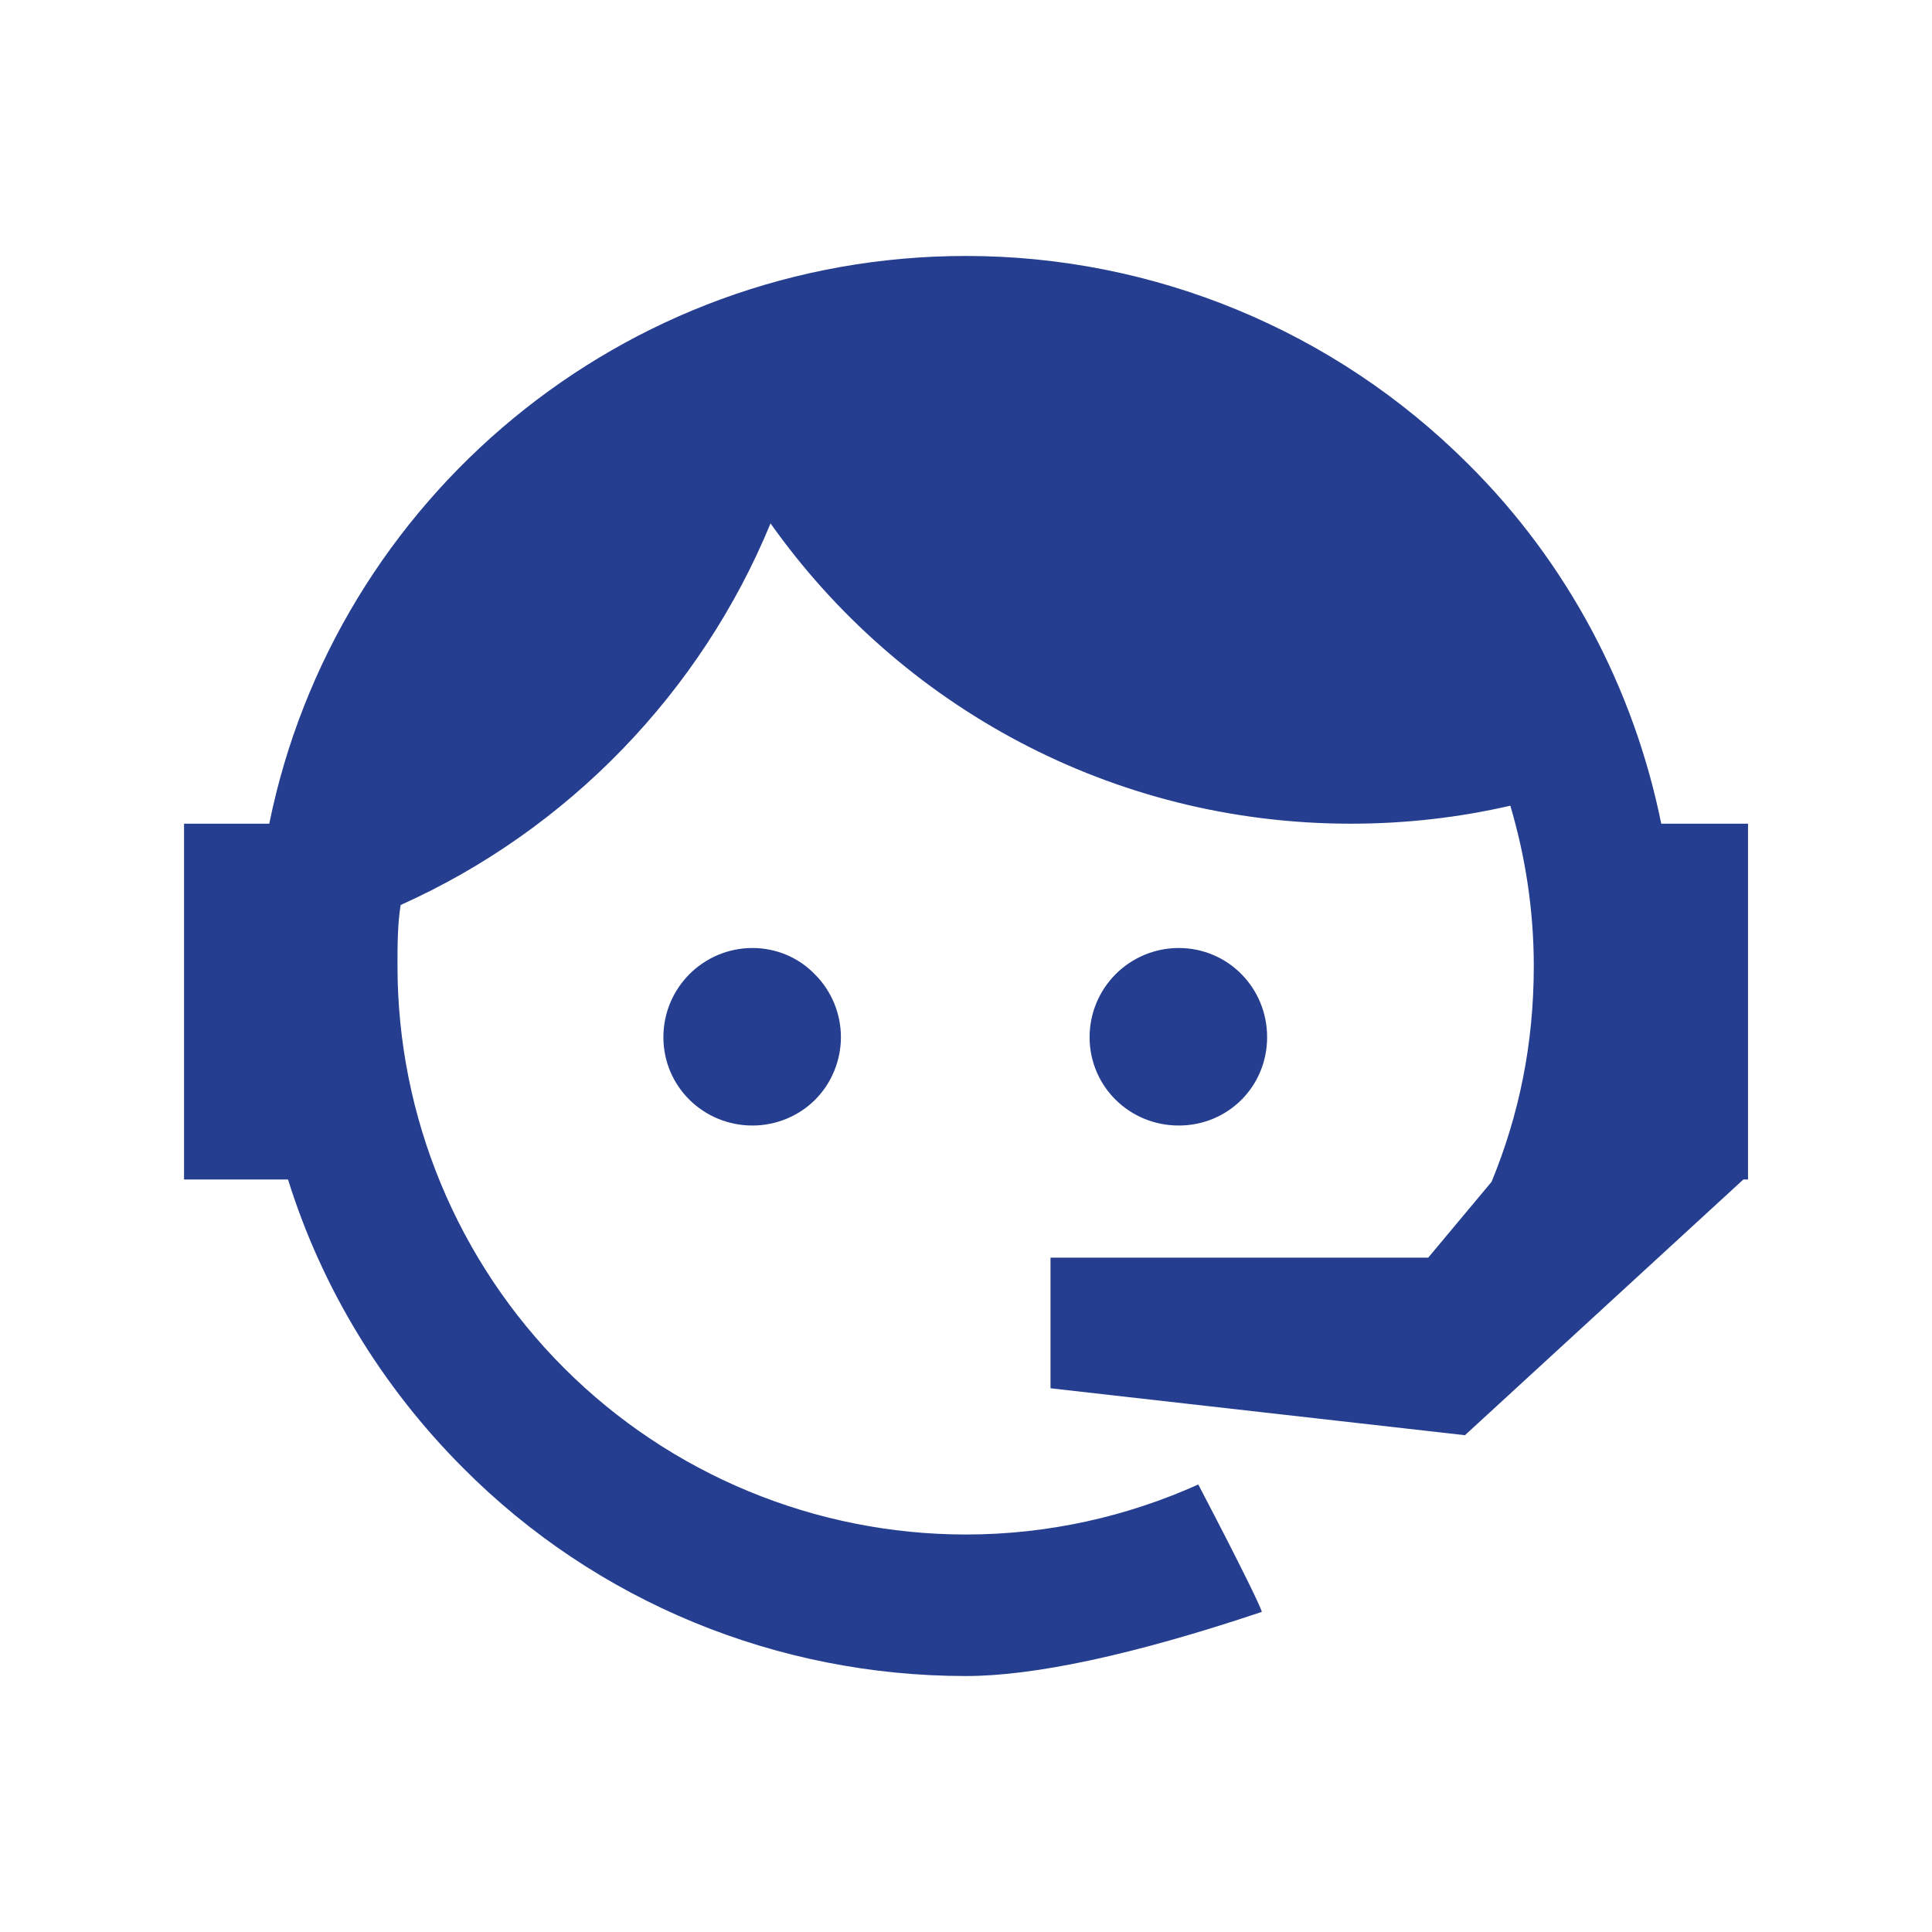 <svg width="35" height="35" viewBox="0 0 35 35" fill="none" xmlns="http://www.w3.org/2000/svg">
<path d="M27.021 21.41C27.517 20.206 27.786 18.917 27.786 17.5C27.786 16.48 27.63 15.503 27.361 14.596C26.44 14.808 25.477 14.922 24.471 14.922C20.136 14.922 16.297 12.783 13.959 9.482C12.698 12.542 10.29 15.035 7.258 16.395C7.201 16.749 7.201 17.132 7.201 17.5C7.201 20.232 8.287 22.851 10.218 24.783C12.149 26.714 14.769 27.799 17.501 27.799C18.988 27.799 20.419 27.473 21.708 26.893C22.516 28.437 22.884 29.202 22.856 29.202C20.532 29.981 18.733 30.363 17.501 30.363C14.072 30.363 10.8 29.018 8.391 26.595C6.918 25.122 5.827 23.323 5.218 21.368H3.334V14.922H4.878C6.068 9.057 11.267 4.637 17.501 4.637C20.901 4.637 24.173 5.983 26.596 8.405C28.395 10.19 29.599 12.471 30.095 14.922H31.667V21.283V21.311V21.368H31.582L26.539 26L19.031 25.15V22.784H25.873L27.021 21.41ZM13.633 17.174C14.058 17.174 14.469 17.344 14.767 17.656C15.064 17.953 15.234 18.364 15.234 18.789C15.234 19.214 15.064 19.625 14.767 19.923C14.469 20.22 14.058 20.39 13.633 20.39C12.741 20.39 12.018 19.682 12.018 18.789C12.018 17.897 12.741 17.174 13.633 17.174ZM21.354 17.174C22.247 17.174 22.955 17.897 22.955 18.789C22.955 19.682 22.247 20.39 21.354 20.39C20.462 20.39 19.739 19.682 19.739 18.789C19.739 18.361 19.909 17.95 20.212 17.647C20.515 17.344 20.926 17.174 21.354 17.174Z" fill="#253E90"/>
</svg>
